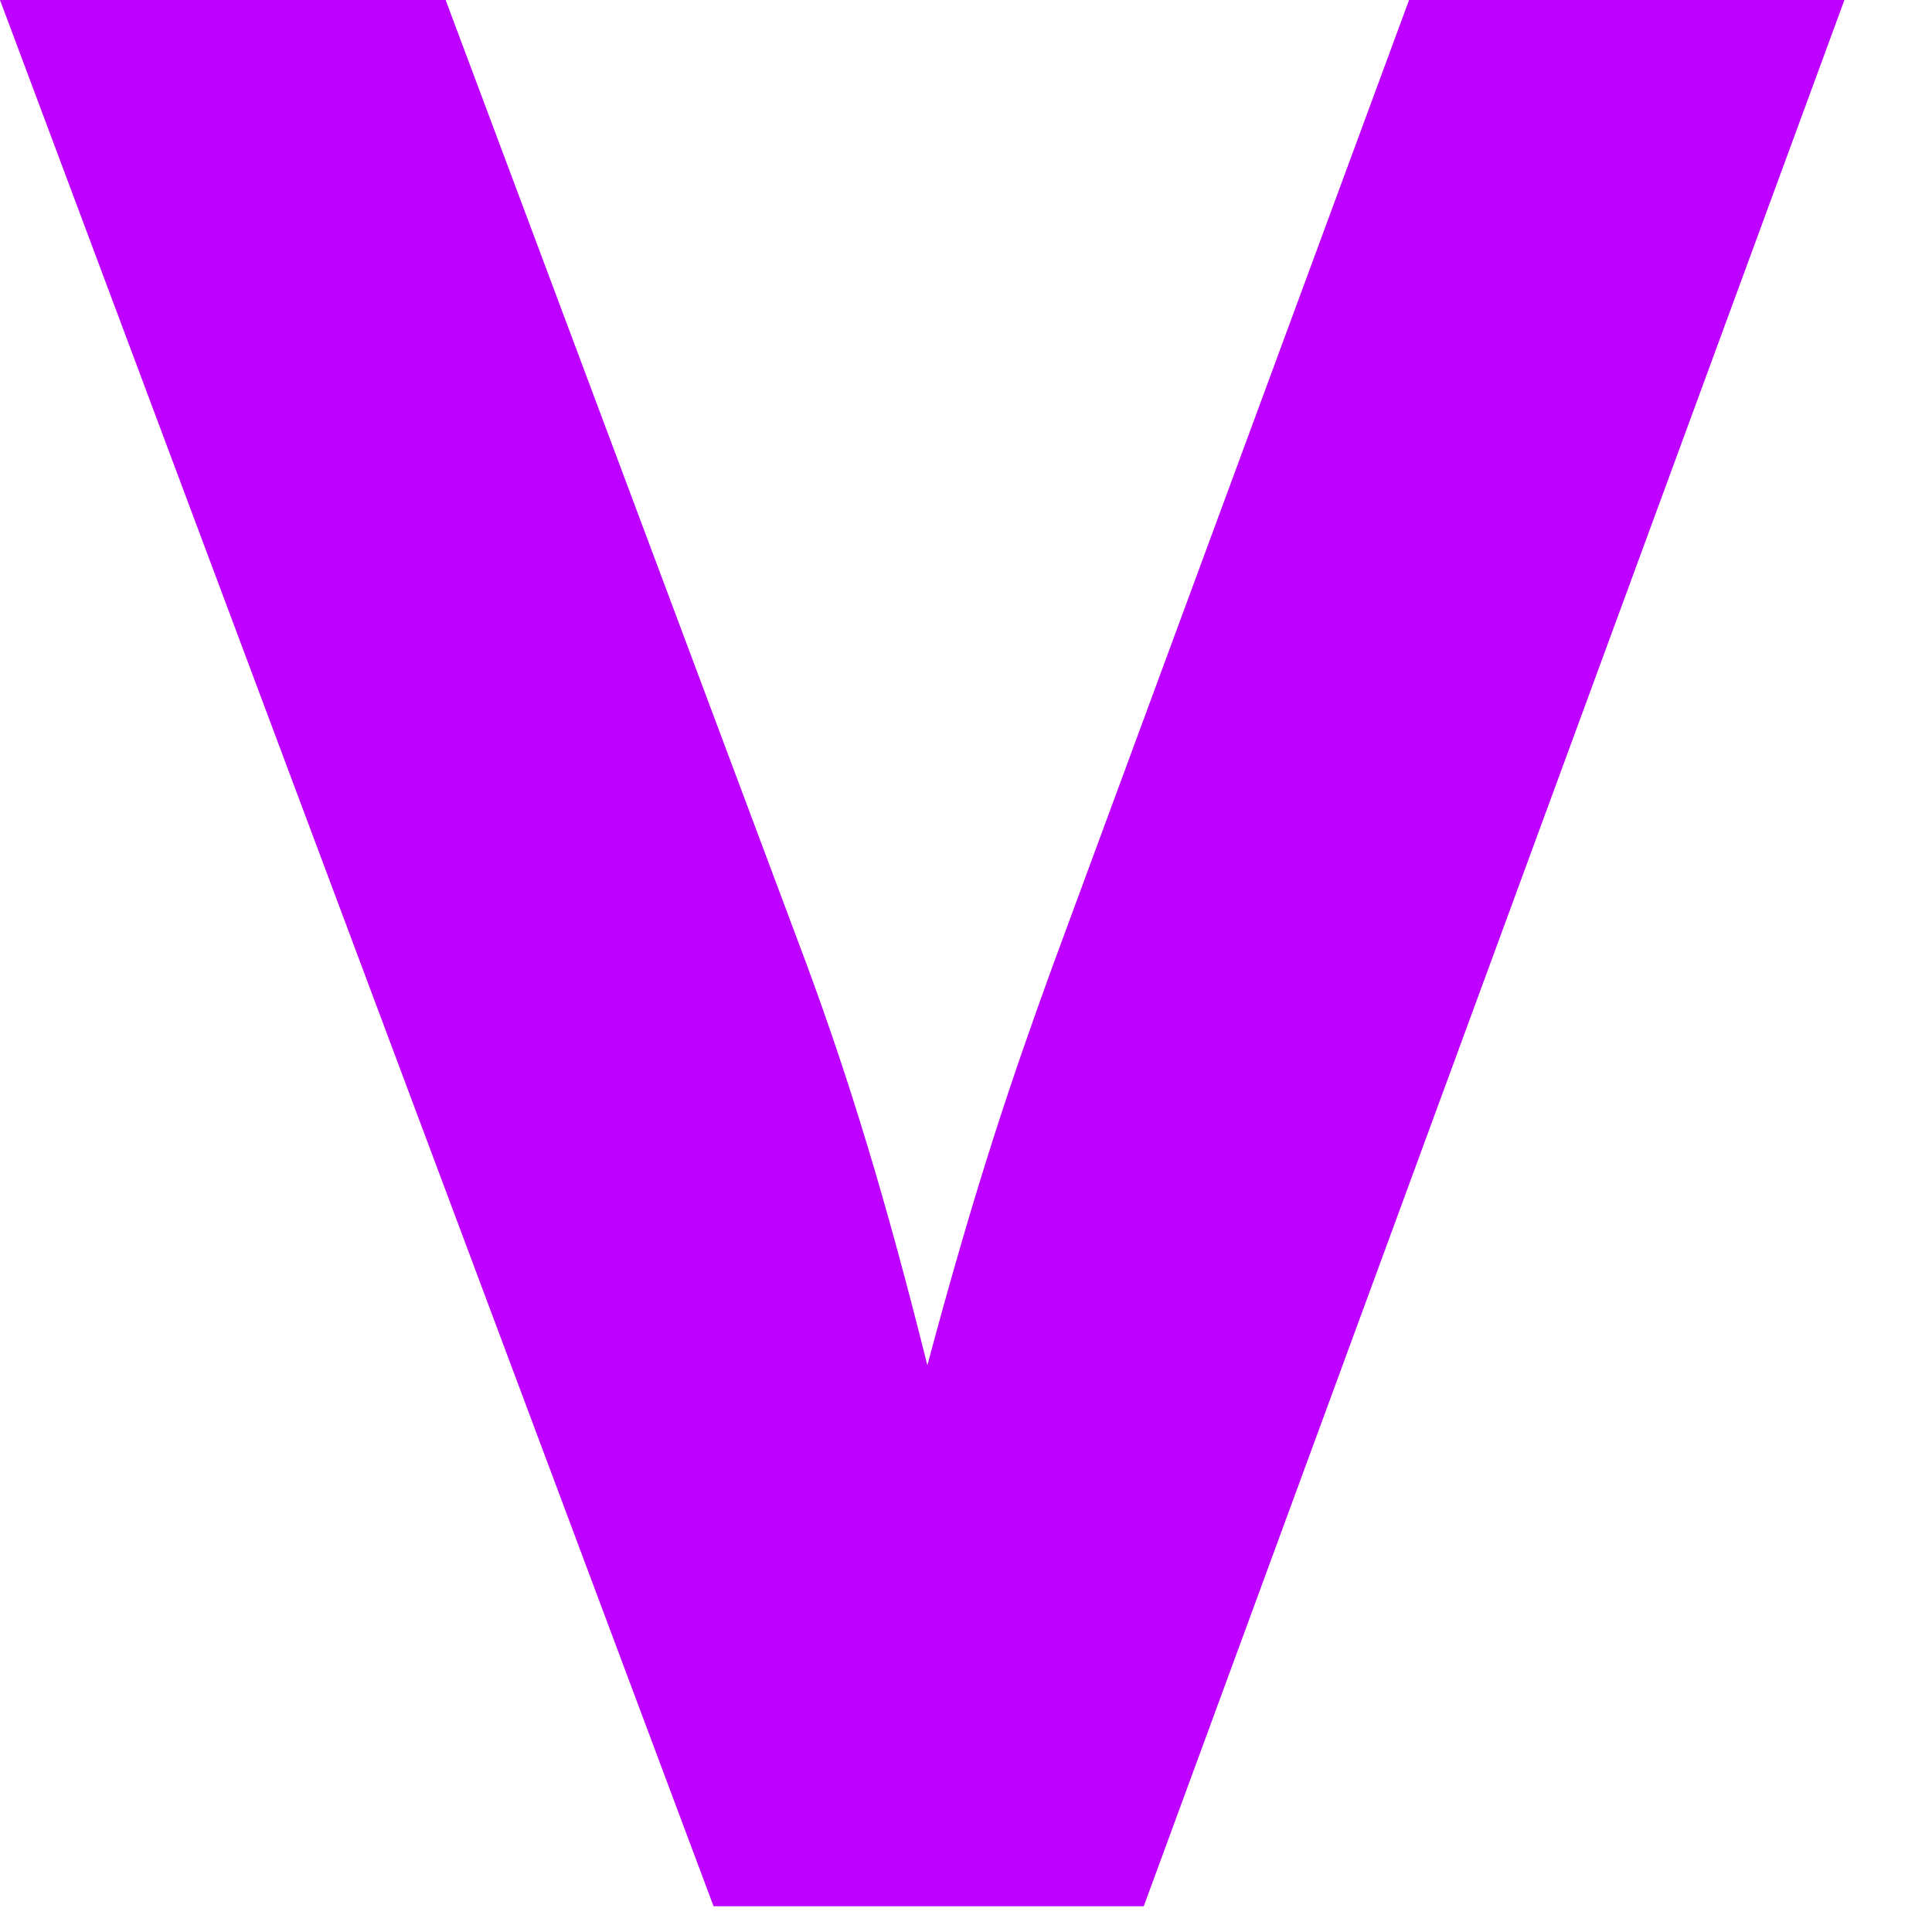 <svg width="15" height="15" viewBox="0 0 15 15" fill="none" xmlns="http://www.w3.org/2000/svg">
<path d="M5.54 14.8L0 0H3.46L6.26 7.48C6.6 8.4 6.88 9.32 7.2 10.6C7.58 9.18 7.86 8.36 8.18 7.48L10.94 0H14.32L8.88 14.8H5.54Z" fill="#BD00FF"/>
</svg>
